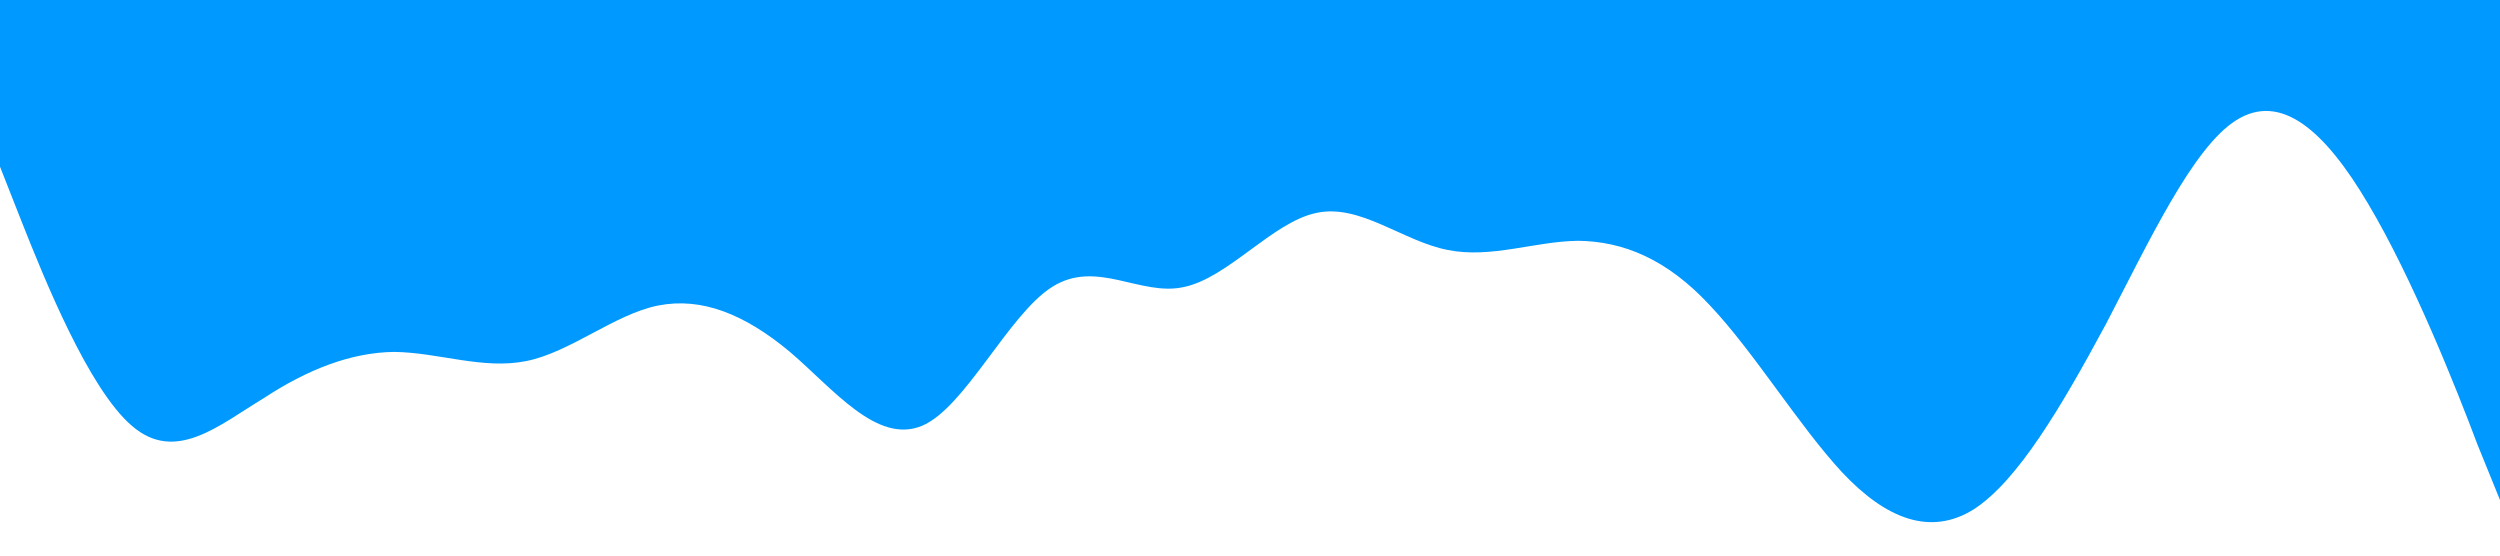 <?xml version="1.0" standalone="no"?><svg xmlns="http://www.w3.org/2000/svg" viewBox="0 0 1440 320"><path fill="#0099ff" fill-opacity="1" d="M0,96L12.6,128C25.3,160,51,224,76,245.3C101.1,267,126,245,152,229.3C176.8,213,202,203,227,202.7C252.6,203,278,213,303,208C328.4,203,354,181,379,176C404.2,171,429,181,455,202.7C480,224,505,256,531,245.3C555.8,235,581,181,606,165.3C631.6,149,657,171,682,165.3C707.4,160,733,128,758,122.7C783.2,117,808,139,834,144C858.9,149,884,139,909,138.7C934.7,139,960,149,985,176C1010.5,203,1036,245,1061,272C1086.3,299,1112,309,1137,293.3C1162.1,277,1187,235,1213,186.7C1237.9,139,1263,85,1288,69.3C1313.7,53,1339,75,1364,117.3C1389.5,160,1415,224,1427,256L1440,288L1440,0L1427.4,0C1414.7,0,1389,0,1364,0C1338.9,0,1314,0,1288,0C1263.2,0,1238,0,1213,0C1187.4,0,1162,0,1137,0C1111.6,0,1086,0,1061,0C1035.8,0,1011,0,985,0C960,0,935,0,909,0C884.2,0,859,0,834,0C808.4,0,783,0,758,0C732.6,0,707,0,682,0C656.8,0,632,0,606,0C581.1,0,556,0,531,0C505.3,0,480,0,455,0C429.5,0,404,0,379,0C353.7,0,328,0,303,0C277.9,0,253,0,227,0C202.1,0,177,0,152,0C126.3,0,101,0,76,0C50.5,0,25,0,13,0L0,0Z"></path></svg>